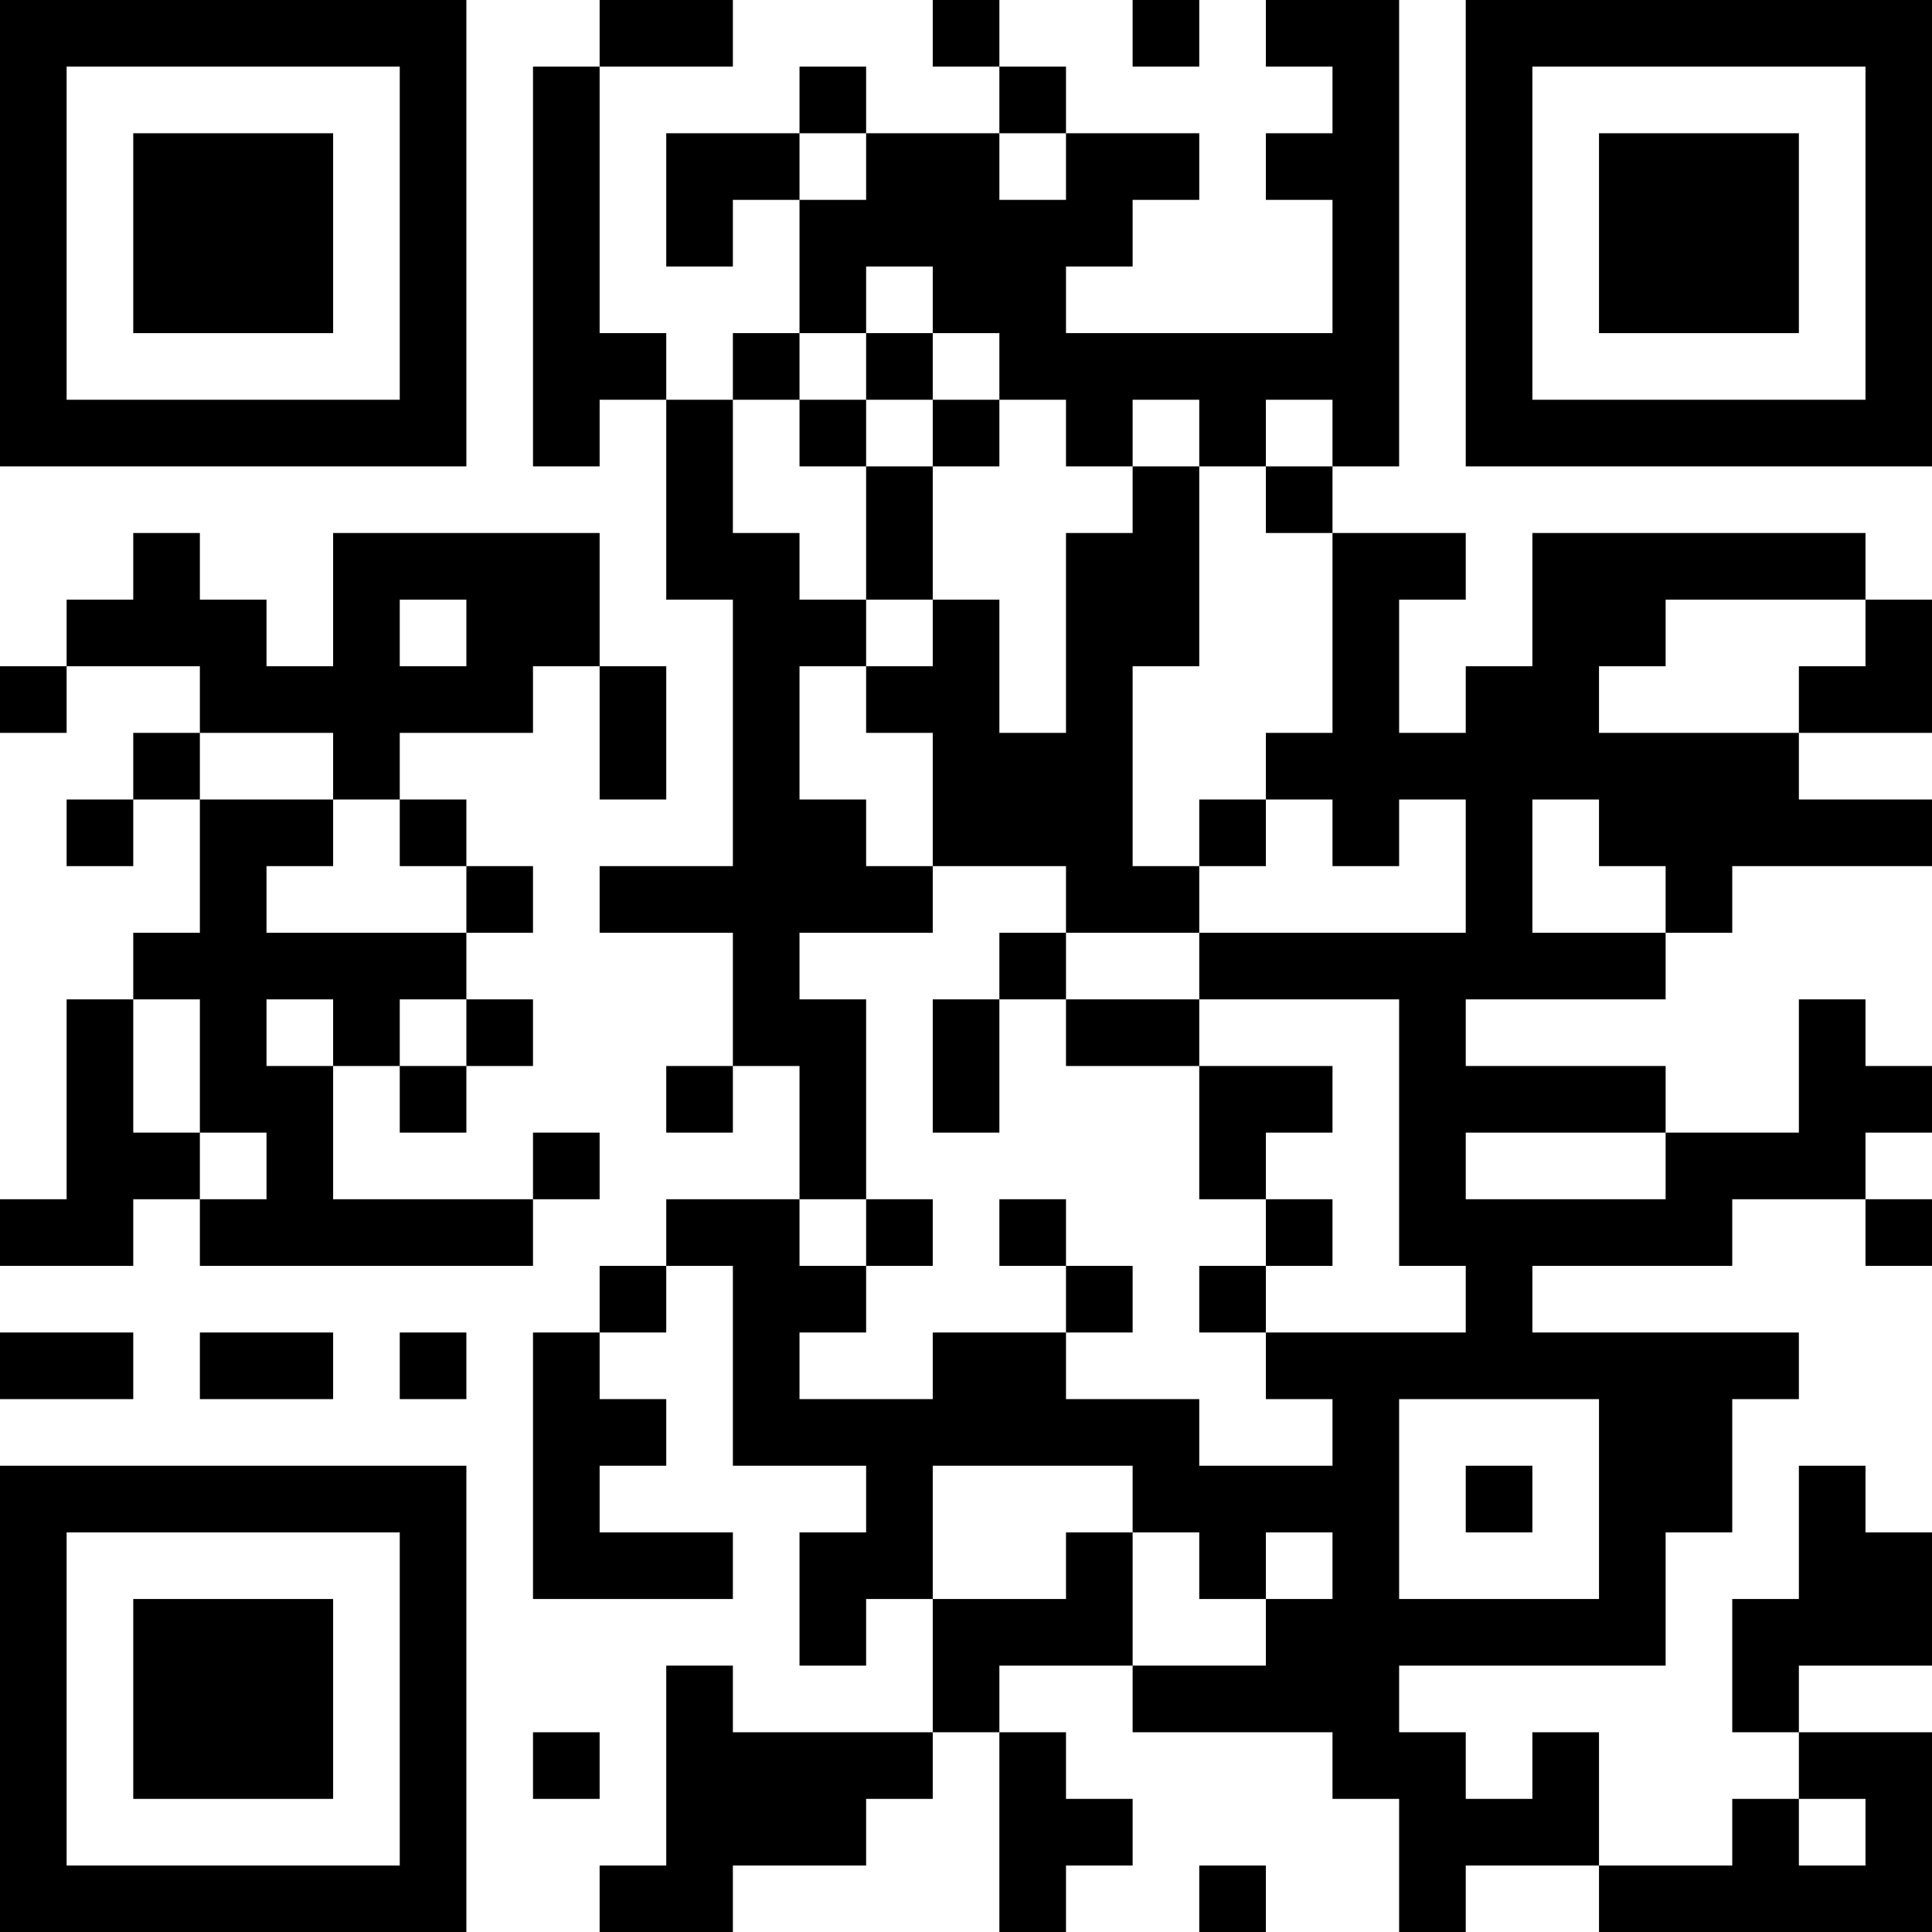 <?xml version="1.0" encoding="UTF-8"?>
<svg xmlns="http://www.w3.org/2000/svg" version="1.1" width="200" height="200" viewBox="0 0 200 200"><rect x="0" y="0" width="200" height="200" fill="#ffffff"/><g transform="scale(6.897)"><g transform="translate(0,0)"><path fill-rule="evenodd" d="M9 0L9 1L8 1L8 7L9 7L9 6L10 6L10 9L11 9L11 13L9 13L9 14L11 14L11 16L10 16L10 17L11 17L11 16L12 16L12 18L10 18L10 19L9 19L9 20L8 20L8 24L11 24L11 23L9 23L9 22L10 22L10 21L9 21L9 20L10 20L10 19L11 19L11 22L13 22L13 23L12 23L12 25L13 25L13 24L14 24L14 26L11 26L11 25L10 25L10 28L9 28L9 29L11 29L11 28L13 28L13 27L14 27L14 26L15 26L15 29L16 29L16 28L17 28L17 27L16 27L16 26L15 26L15 25L17 25L17 26L20 26L20 27L21 27L21 29L22 29L22 28L24 28L24 29L29 29L29 26L27 26L27 25L29 25L29 23L28 23L28 22L27 22L27 24L26 24L26 26L27 26L27 27L26 27L26 28L24 28L24 26L23 26L23 27L22 27L22 26L21 26L21 25L25 25L25 23L26 23L26 21L27 21L27 20L23 20L23 19L26 19L26 18L28 18L28 19L29 19L29 18L28 18L28 17L29 17L29 16L28 16L28 15L27 15L27 17L25 17L25 16L22 16L22 15L25 15L25 14L26 14L26 13L29 13L29 12L27 12L27 11L29 11L29 9L28 9L28 8L23 8L23 10L22 10L22 11L21 11L21 9L22 9L22 8L20 8L20 7L21 7L21 0L19 0L19 1L20 1L20 2L19 2L19 3L20 3L20 5L16 5L16 4L17 4L17 3L18 3L18 2L16 2L16 1L15 1L15 0L14 0L14 1L15 1L15 2L13 2L13 1L12 1L12 2L10 2L10 4L11 4L11 3L12 3L12 5L11 5L11 6L10 6L10 5L9 5L9 1L11 1L11 0ZM17 0L17 1L18 1L18 0ZM12 2L12 3L13 3L13 2ZM15 2L15 3L16 3L16 2ZM13 4L13 5L12 5L12 6L11 6L11 8L12 8L12 9L13 9L13 10L12 10L12 12L13 12L13 13L14 13L14 14L12 14L12 15L13 15L13 18L12 18L12 19L13 19L13 20L12 20L12 21L14 21L14 20L16 20L16 21L18 21L18 22L20 22L20 21L19 21L19 20L22 20L22 19L21 19L21 15L18 15L18 14L22 14L22 12L21 12L21 13L20 13L20 12L19 12L19 11L20 11L20 8L19 8L19 7L20 7L20 6L19 6L19 7L18 7L18 6L17 6L17 7L16 7L16 6L15 6L15 5L14 5L14 4ZM13 5L13 6L12 6L12 7L13 7L13 9L14 9L14 10L13 10L13 11L14 11L14 13L16 13L16 14L15 14L15 15L14 15L14 17L15 17L15 15L16 15L16 16L18 16L18 18L19 18L19 19L18 19L18 20L19 20L19 19L20 19L20 18L19 18L19 17L20 17L20 16L18 16L18 15L16 15L16 14L18 14L18 13L19 13L19 12L18 12L18 13L17 13L17 10L18 10L18 7L17 7L17 8L16 8L16 11L15 11L15 9L14 9L14 7L15 7L15 6L14 6L14 5ZM13 6L13 7L14 7L14 6ZM2 8L2 9L1 9L1 10L0 10L0 11L1 11L1 10L3 10L3 11L2 11L2 12L1 12L1 13L2 13L2 12L3 12L3 14L2 14L2 15L1 15L1 18L0 18L0 19L2 19L2 18L3 18L3 19L8 19L8 18L9 18L9 17L8 17L8 18L5 18L5 16L6 16L6 17L7 17L7 16L8 16L8 15L7 15L7 14L8 14L8 13L7 13L7 12L6 12L6 11L8 11L8 10L9 10L9 12L10 12L10 10L9 10L9 8L5 8L5 10L4 10L4 9L3 9L3 8ZM6 9L6 10L7 10L7 9ZM25 9L25 10L24 10L24 11L27 11L27 10L28 10L28 9ZM3 11L3 12L5 12L5 13L4 13L4 14L7 14L7 13L6 13L6 12L5 12L5 11ZM23 12L23 14L25 14L25 13L24 13L24 12ZM2 15L2 17L3 17L3 18L4 18L4 17L3 17L3 15ZM4 15L4 16L5 16L5 15ZM6 15L6 16L7 16L7 15ZM22 17L22 18L25 18L25 17ZM13 18L13 19L14 19L14 18ZM15 18L15 19L16 19L16 20L17 20L17 19L16 19L16 18ZM0 20L0 21L2 21L2 20ZM3 20L3 21L5 21L5 20ZM6 20L6 21L7 21L7 20ZM21 21L21 24L24 24L24 21ZM14 22L14 24L16 24L16 23L17 23L17 25L19 25L19 24L20 24L20 23L19 23L19 24L18 24L18 23L17 23L17 22ZM22 22L22 23L23 23L23 22ZM8 26L8 27L9 27L9 26ZM27 27L27 28L28 28L28 27ZM18 28L18 29L19 29L19 28ZM0 0L0 7L7 7L7 0ZM1 1L1 6L6 6L6 1ZM2 2L2 5L5 5L5 2ZM22 0L22 7L29 7L29 0ZM23 1L23 6L28 6L28 1ZM24 2L24 5L27 5L27 2ZM0 22L0 29L7 29L7 22ZM1 23L1 28L6 28L6 23ZM2 24L2 27L5 27L5 24Z" fill="#000000"/></g></g></svg>
